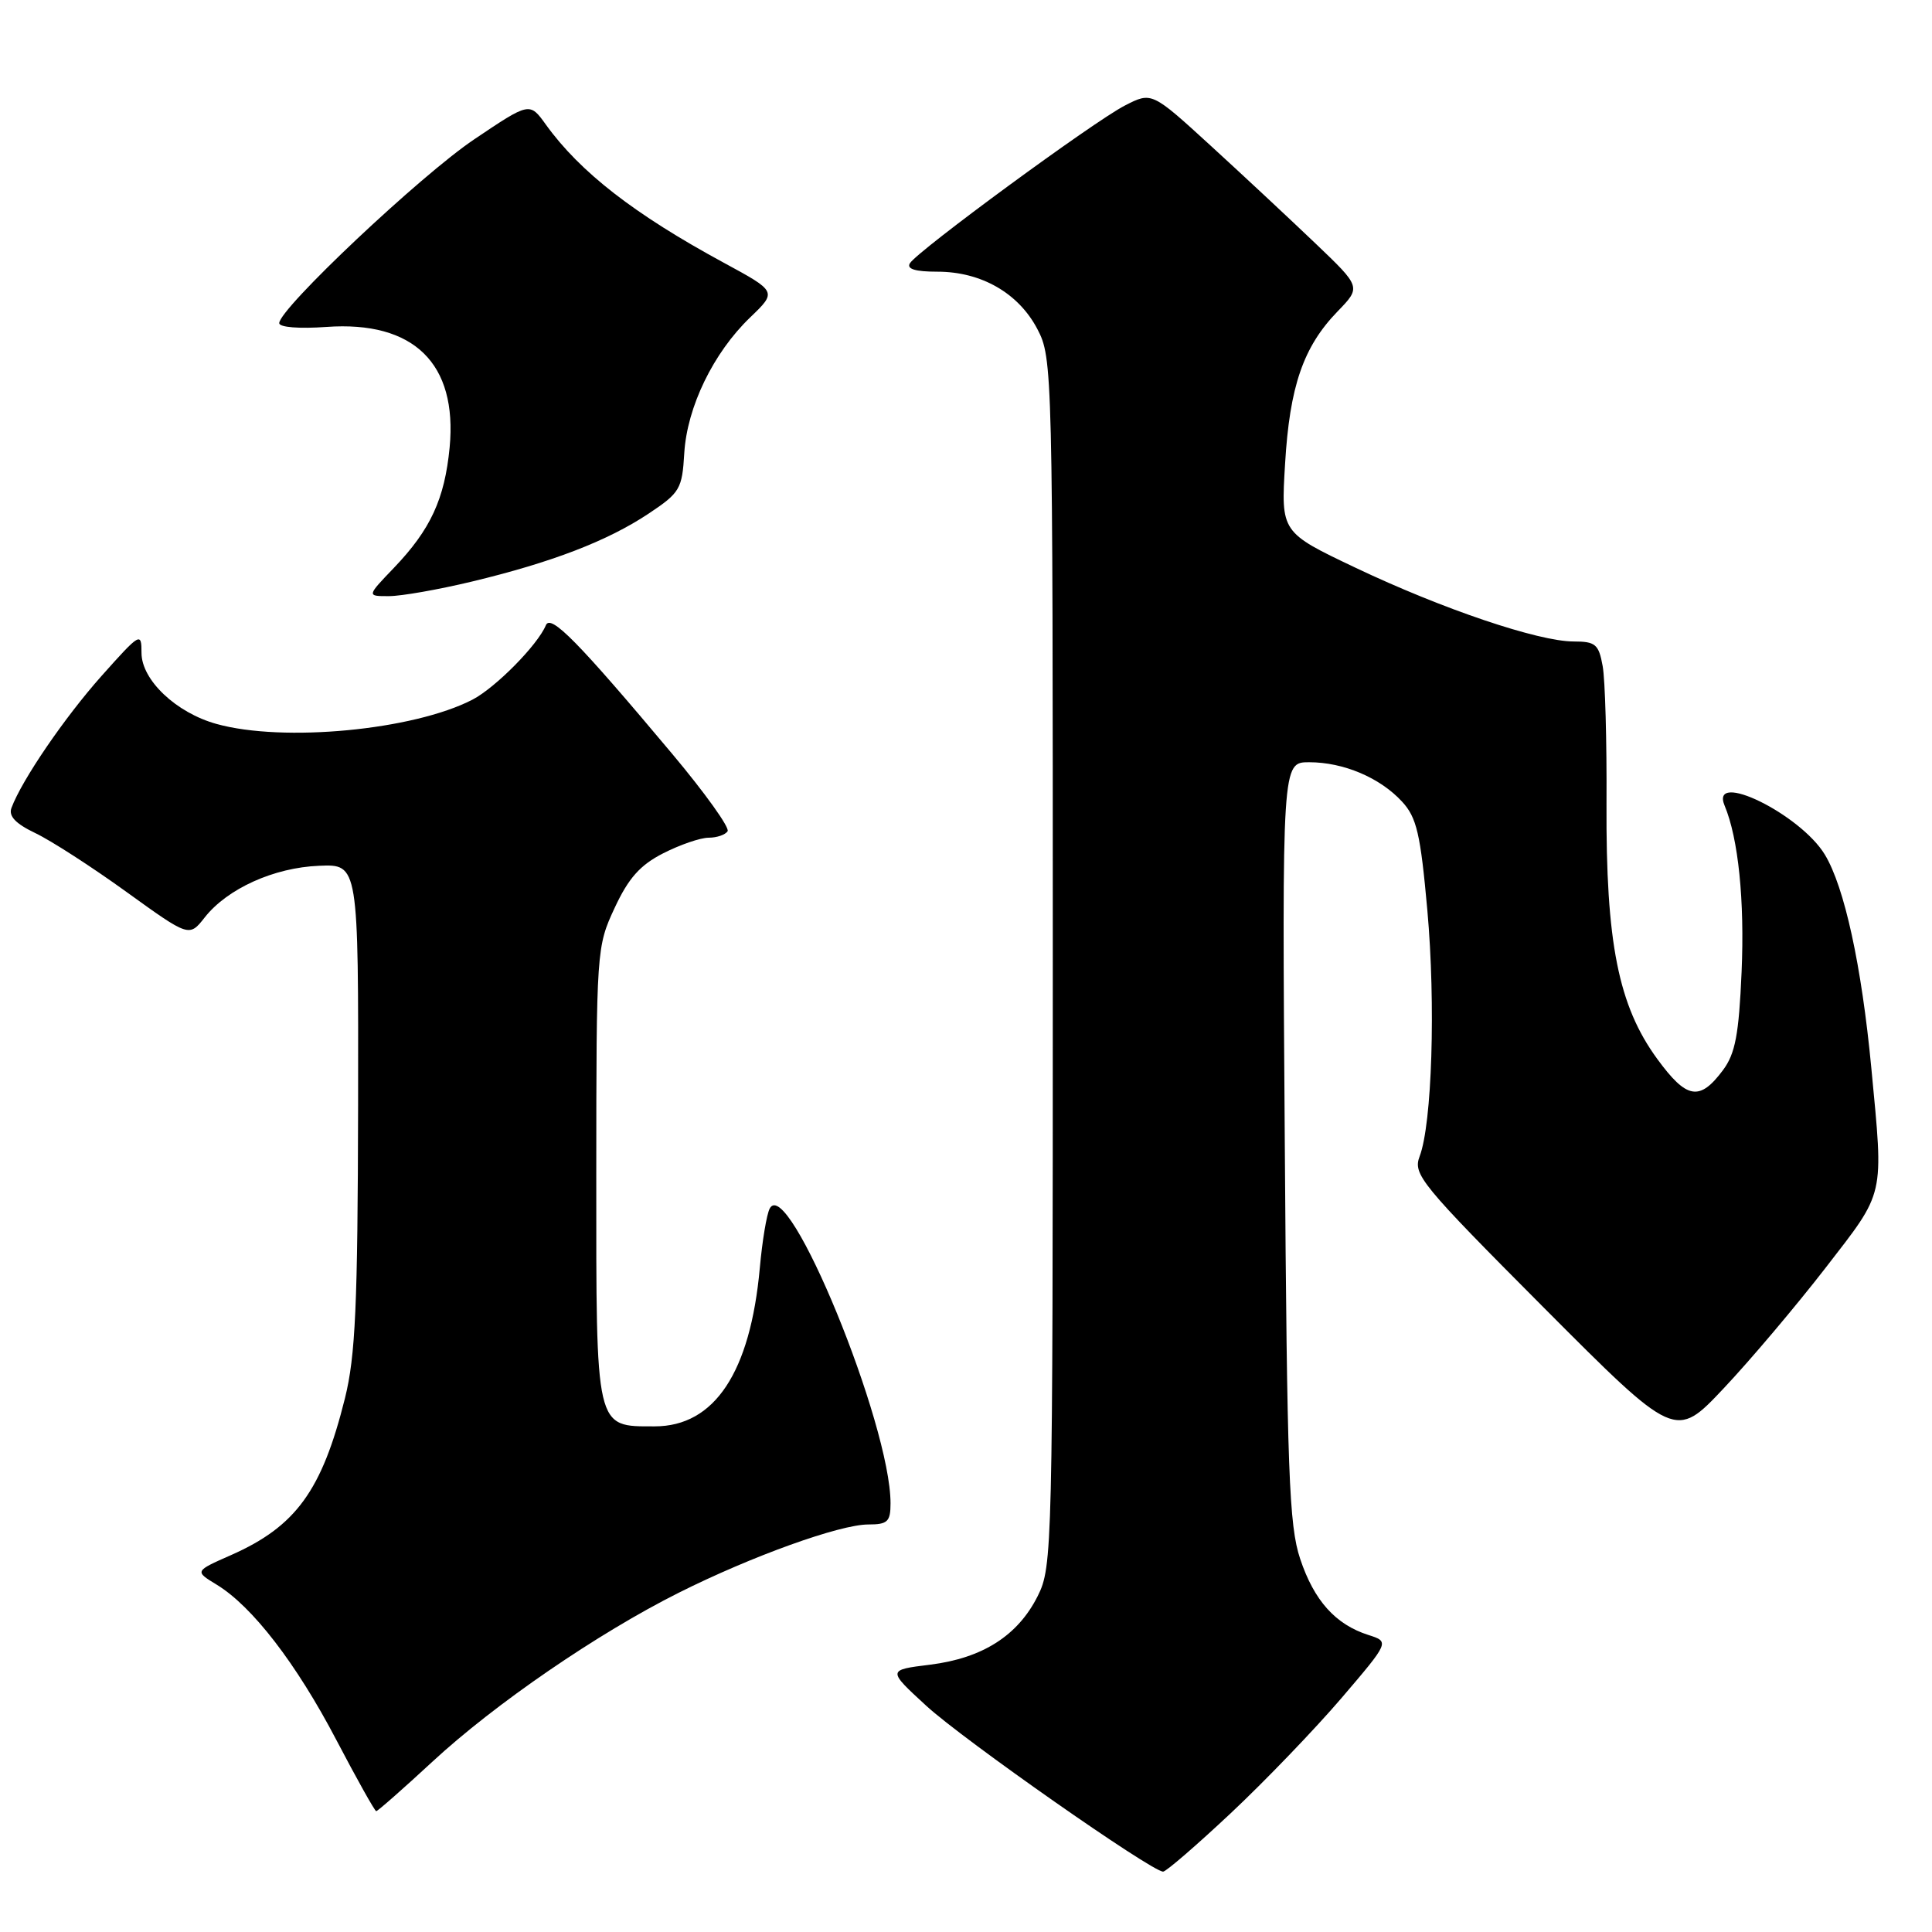 <?xml version="1.0" encoding="UTF-8" standalone="no"?>
<!DOCTYPE svg PUBLIC "-//W3C//DTD SVG 1.1//EN" "http://www.w3.org/Graphics/SVG/1.1/DTD/svg11.dtd" >
<svg xmlns="http://www.w3.org/2000/svg" xmlns:xlink="http://www.w3.org/1999/xlink" version="1.1" viewBox="0 0 256 256">
 <g >
 <path fill="currentColor"
d=" M 163.09 240.25 C 167.63 235.99 174.22 229.13 177.74 225.02 C 184.13 217.54 184.13 217.54 181.31 216.64 C 176.96 215.25 174.12 212.09 172.28 206.56 C 170.80 202.14 170.54 195.10 170.24 151.25 C 169.88 101.00 169.88 101.00 173.47 101.00 C 178.03 101.00 182.86 103.05 185.78 106.22 C 187.72 108.32 188.22 110.47 189.13 120.60 C 190.25 133.08 189.75 148.89 188.11 153.22 C 187.20 155.61 188.23 156.87 204.56 173.27 C 221.99 190.76 221.99 190.76 228.40 183.96 C 231.93 180.22 238.00 173.03 241.91 167.98 C 249.85 157.70 249.60 158.82 247.96 141.51 C 246.67 127.93 244.40 117.53 241.80 113.24 C 238.54 107.86 226.53 101.99 228.52 106.75 C 230.34 111.09 231.18 119.31 230.77 128.79 C 230.41 137.10 229.93 139.61 228.31 141.79 C 225.21 145.95 223.50 145.66 219.59 140.31 C 214.44 133.26 212.78 124.90 212.87 106.50 C 212.92 98.25 212.69 90.04 212.36 88.25 C 211.84 85.37 211.41 85.00 208.52 85.00 C 203.85 85.00 191.10 80.69 179.62 75.23 C 169.73 70.53 169.73 70.53 170.28 61.45 C 170.89 51.19 172.69 45.96 177.23 41.27 C 180.36 38.04 180.36 38.04 174.32 32.27 C 171.00 29.10 164.76 23.27 160.45 19.33 C 152.61 12.16 152.61 12.16 149.06 13.98 C 144.94 16.09 121.60 33.22 120.57 34.88 C 120.10 35.64 121.27 36.00 124.21 36.00 C 130.01 36.00 134.95 38.83 137.45 43.59 C 139.47 47.44 139.50 48.78 139.50 127.50 C 139.50 205.50 139.45 207.60 137.50 211.49 C 134.87 216.73 130.20 219.71 123.24 220.58 C 117.57 221.28 117.57 221.28 122.74 226.03 C 127.62 230.52 152.59 248.00 154.12 248.00 C 154.51 248.00 158.55 244.51 163.09 240.25 Z  M 57.29 233.44 C 65.55 225.79 79.21 216.42 89.95 211.04 C 99.58 206.21 111.28 202.00 115.06 202.00 C 117.62 202.00 118.00 201.63 118.00 199.19 C 118.00 188.71 104.40 155.55 101.99 160.14 C 101.59 160.89 101.00 164.43 100.68 168.00 C 99.42 181.86 94.68 189.00 86.75 189.00 C 78.84 189.00 79.00 189.67 79.01 155.60 C 79.02 125.88 79.05 125.44 81.44 120.31 C 83.28 116.35 84.82 114.62 87.89 113.06 C 90.11 111.93 92.81 111.00 93.90 111.00 C 94.99 111.00 96.12 110.61 96.41 110.14 C 96.71 109.67 93.40 105.05 89.07 99.89 C 76.60 85.02 72.96 81.32 72.33 82.85 C 71.24 85.47 65.66 91.12 62.60 92.71 C 54.78 96.75 37.56 98.39 28.70 95.93 C 23.34 94.45 18.75 90.10 18.75 86.51 C 18.75 83.72 18.58 83.82 13.46 89.56 C 8.57 95.05 2.90 103.34 1.52 107.05 C 1.11 108.13 2.06 109.14 4.68 110.39 C 6.74 111.37 12.17 114.87 16.75 118.18 C 25.07 124.18 25.07 124.18 27.13 121.56 C 30.13 117.75 36.30 114.96 42.28 114.72 C 47.50 114.50 47.50 114.50 47.45 146.50 C 47.40 173.04 47.10 179.65 45.71 185.27 C 42.66 197.50 39.22 202.25 30.63 206.05 C 25.78 208.19 25.78 208.19 28.70 209.97 C 33.42 212.83 39.27 220.43 44.56 230.54 C 47.28 235.73 49.66 239.98 49.85 239.99 C 50.04 239.99 53.39 237.05 57.29 233.44 Z  M 62.53 77.06 C 73.11 74.52 80.50 71.68 85.94 68.06 C 90.10 65.29 90.39 64.80 90.67 60.04 C 91.04 53.93 94.52 46.75 99.39 42.07 C 102.96 38.64 102.96 38.64 95.88 34.80 C 84.04 28.38 76.87 22.81 72.33 16.51 C 70.18 13.52 70.18 13.52 62.84 18.46 C 55.74 23.23 37.00 40.90 37.00 42.82 C 37.00 43.37 39.67 43.58 43.25 43.32 C 54.83 42.49 60.63 48.16 59.58 59.28 C 58.92 66.13 57.05 70.17 52.19 75.25 C 48.59 79.00 48.59 79.00 51.55 78.99 C 53.17 78.99 58.12 78.12 62.53 77.06 Z "/>
</g>
</svg>